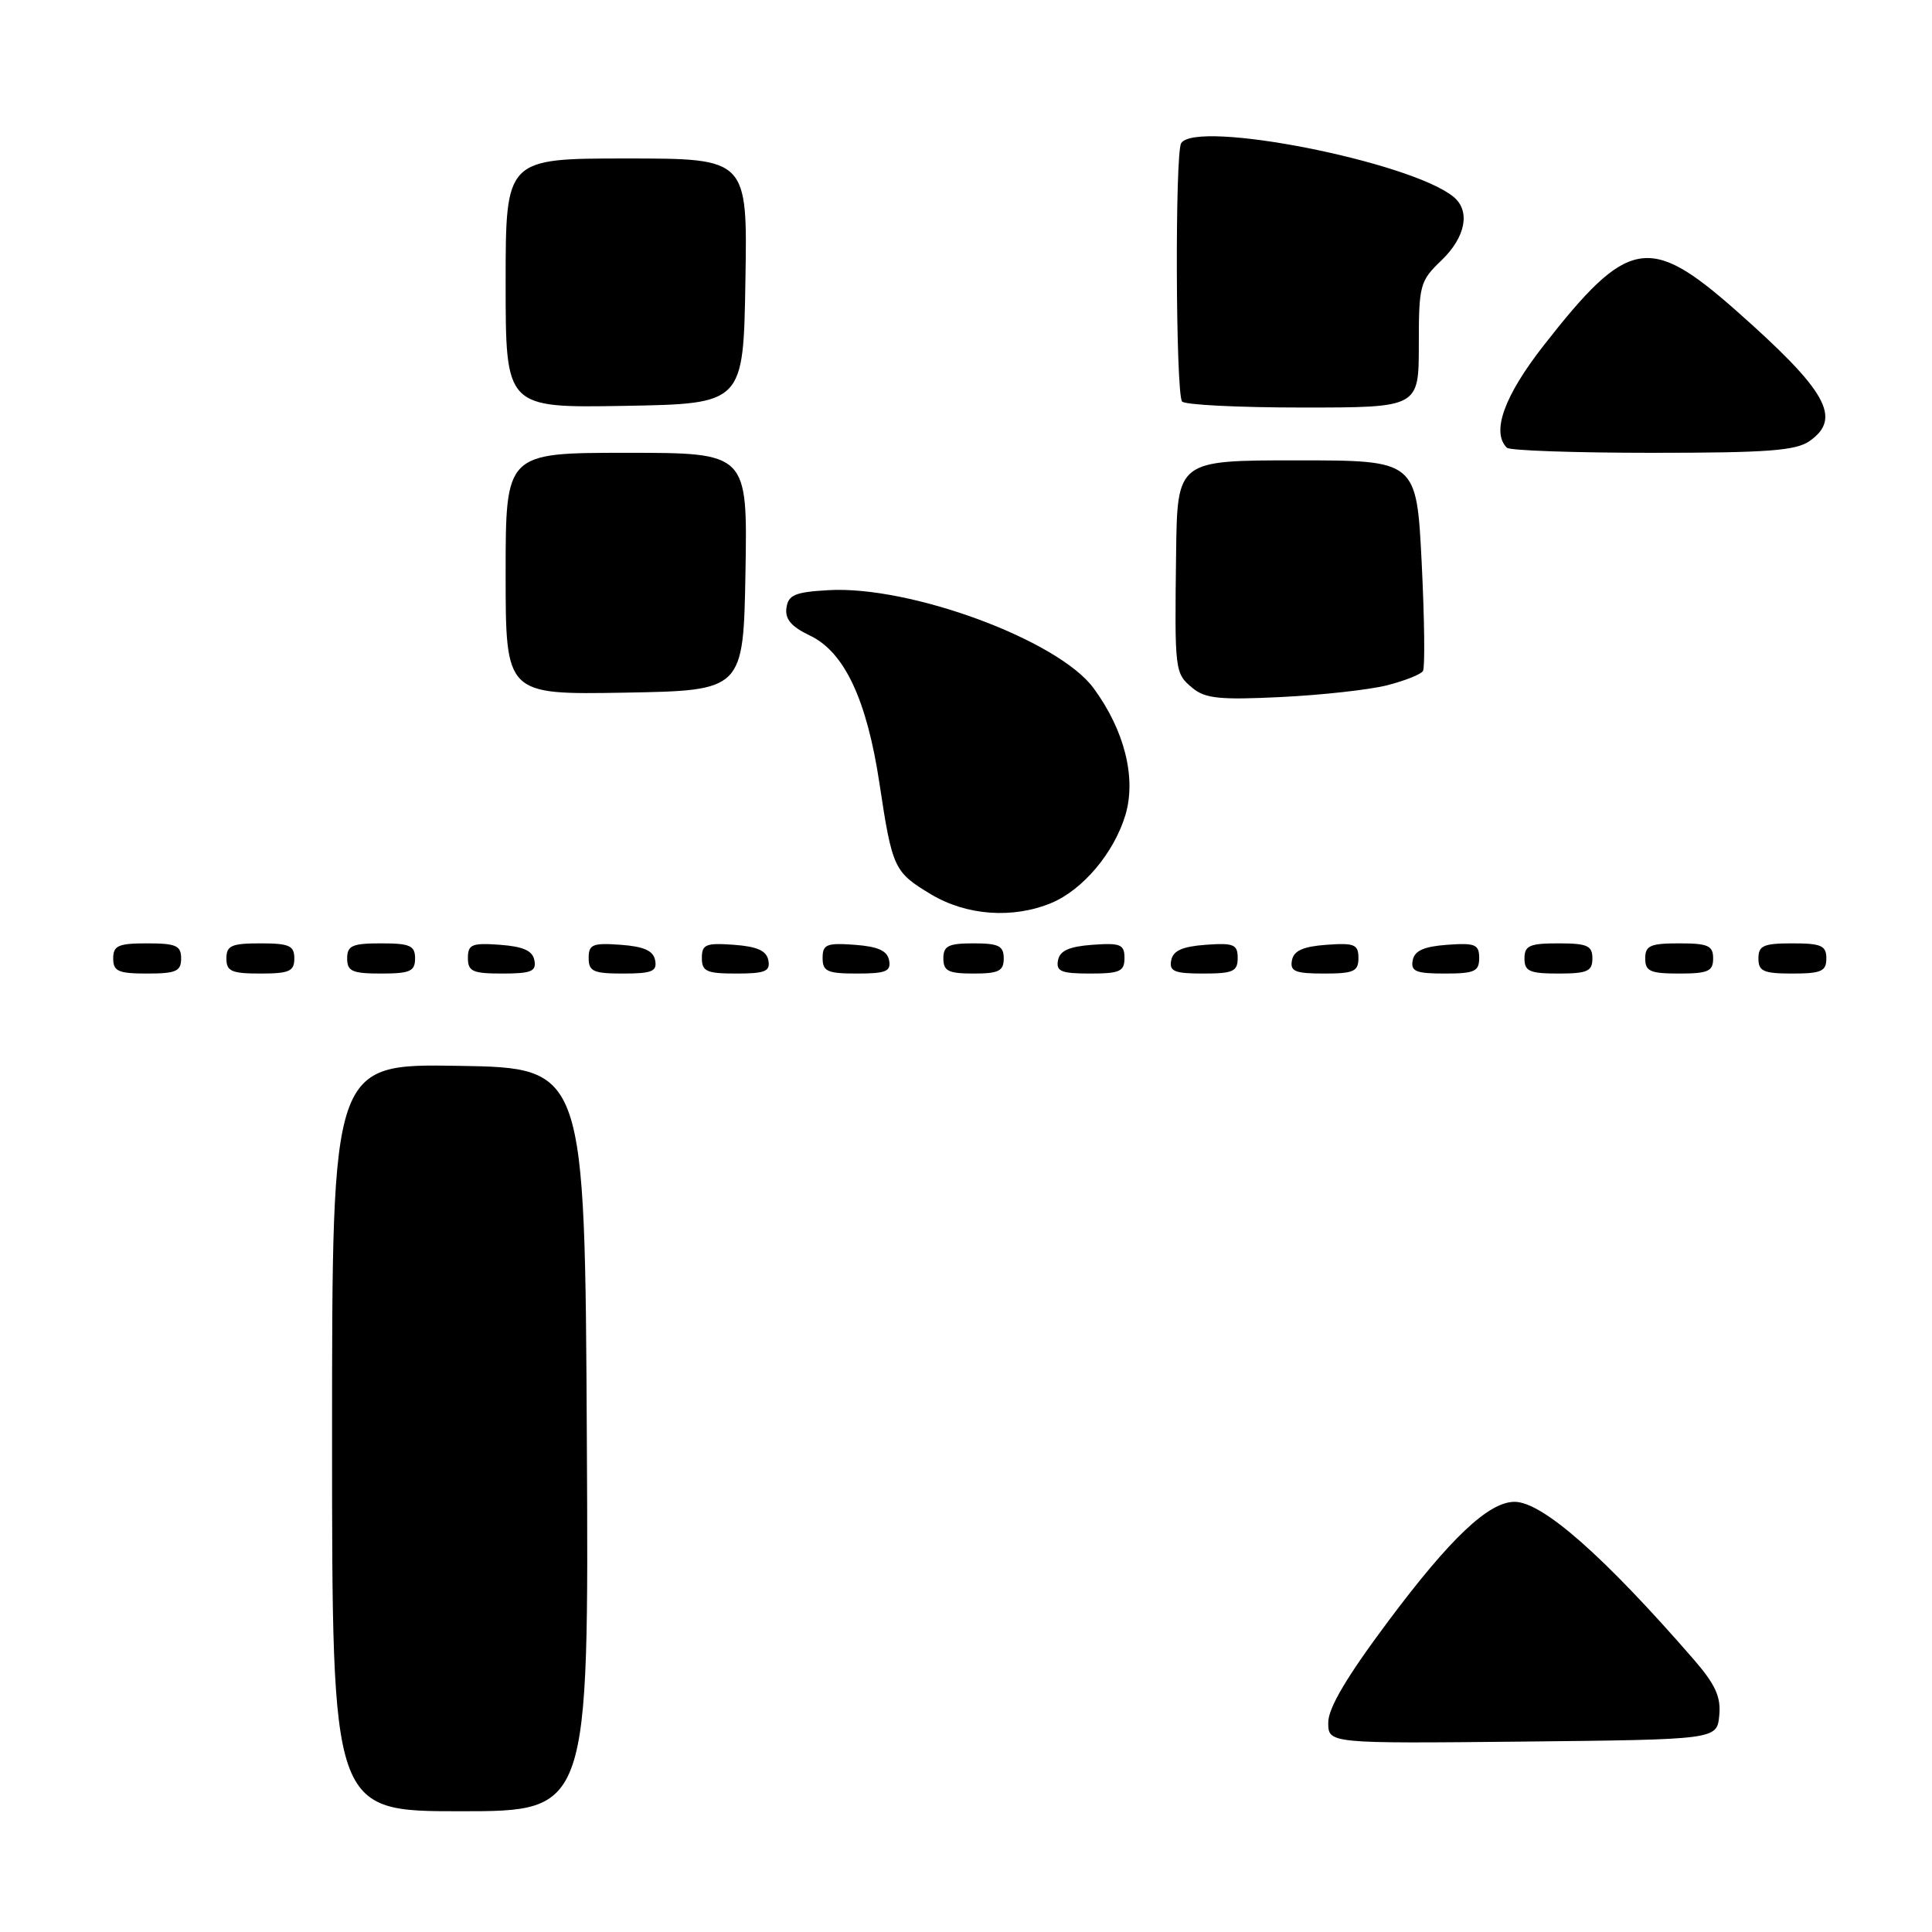 <?xml version="1.0" encoding="UTF-8" standalone="no"?>
<!DOCTYPE svg PUBLIC "-//W3C//DTD SVG 1.1//EN" "http://www.w3.org/Graphics/SVG/1.1/DTD/svg11.dtd" >
<svg xmlns="http://www.w3.org/2000/svg" xmlns:xlink="http://www.w3.org/1999/xlink" version="1.1" viewBox="0 0 256 256">
 <g >
 <path fill="currentColor"
d=" M 77.76 190.75 C 77.50 141.50 77.50 141.50 60.75 141.23 C 44.00 140.95 44.00 140.95 44.00 190.48 C 44.00 240.00 44.00 240.00 61.01 240.00 C 78.02 240.00 78.02 240.00 77.76 190.75 Z  M 227.81 227.32 C 228.05 224.82 227.30 223.20 224.37 219.82 C 212.48 206.14 204.36 199.00 200.69 199.00 C 197.26 199.00 192.19 203.79 183.95 214.82 C 178.46 222.16 176.00 226.32 176.00 228.24 C 176.00 231.03 176.00 231.03 201.75 230.77 C 227.50 230.50 227.50 230.50 227.81 227.32 Z  M 24.00 127.00 C 24.00 125.30 23.33 125.00 19.50 125.00 C 15.67 125.00 15.00 125.30 15.00 127.00 C 15.00 128.70 15.67 129.00 19.50 129.00 C 23.33 129.00 24.00 128.70 24.00 127.00 Z  M 39.00 127.00 C 39.00 125.30 38.33 125.00 34.50 125.00 C 30.67 125.00 30.00 125.30 30.00 127.00 C 30.00 128.70 30.67 129.00 34.50 129.00 C 38.33 129.00 39.00 128.70 39.00 127.00 Z  M 55.00 127.00 C 55.00 125.30 54.33 125.00 50.50 125.00 C 46.67 125.00 46.00 125.30 46.00 127.00 C 46.00 128.70 46.67 129.00 50.50 129.00 C 54.33 129.00 55.00 128.70 55.00 127.00 Z  M 70.81 127.25 C 70.57 125.97 69.34 125.42 66.24 125.19 C 62.53 124.92 62.00 125.14 62.00 126.94 C 62.00 128.72 62.62 129.00 66.57 129.00 C 70.39 129.00 71.09 128.71 70.81 127.25 Z  M 86.81 127.25 C 86.57 125.97 85.34 125.42 82.24 125.19 C 78.53 124.92 78.00 125.14 78.00 126.94 C 78.00 128.72 78.62 129.00 82.57 129.00 C 86.39 129.00 87.09 128.71 86.81 127.25 Z  M 101.81 127.25 C 101.57 125.97 100.34 125.42 97.24 125.19 C 93.53 124.92 93.00 125.14 93.00 126.94 C 93.00 128.72 93.62 129.00 97.57 129.00 C 101.39 129.00 102.09 128.71 101.81 127.25 Z  M 117.81 127.25 C 117.57 125.97 116.34 125.42 113.24 125.19 C 109.53 124.92 109.00 125.14 109.00 126.94 C 109.00 128.72 109.62 129.00 113.57 129.00 C 117.39 129.00 118.09 128.71 117.81 127.25 Z  M 133.00 127.00 C 133.00 125.33 132.33 125.00 129.00 125.00 C 125.67 125.00 125.00 125.33 125.00 127.00 C 125.00 128.67 125.67 129.00 129.00 129.00 C 132.33 129.00 133.00 128.67 133.00 127.00 Z  M 149.00 126.94 C 149.00 125.14 148.47 124.92 144.76 125.19 C 141.66 125.42 140.43 125.97 140.19 127.25 C 139.91 128.71 140.61 129.00 144.43 129.00 C 148.38 129.00 149.00 128.72 149.00 126.94 Z  M 164.00 126.94 C 164.00 125.14 163.47 124.92 159.76 125.19 C 156.66 125.42 155.43 125.97 155.19 127.25 C 154.91 128.71 155.61 129.00 159.43 129.00 C 163.38 129.00 164.00 128.72 164.00 126.94 Z  M 180.00 126.94 C 180.00 125.14 179.47 124.92 175.76 125.19 C 172.66 125.42 171.43 125.97 171.19 127.25 C 170.91 128.71 171.61 129.00 175.43 129.00 C 179.38 129.00 180.00 128.72 180.00 126.94 Z  M 196.00 126.94 C 196.00 125.14 195.47 124.92 191.76 125.19 C 188.66 125.42 187.43 125.97 187.19 127.25 C 186.91 128.71 187.61 129.00 191.43 129.00 C 195.38 129.00 196.00 128.72 196.00 126.94 Z  M 211.00 127.00 C 211.00 125.30 210.33 125.00 206.50 125.00 C 202.67 125.00 202.00 125.30 202.00 127.00 C 202.00 128.70 202.67 129.00 206.50 129.00 C 210.33 129.00 211.00 128.70 211.00 127.00 Z  M 227.00 127.00 C 227.00 125.30 226.33 125.00 222.50 125.00 C 218.67 125.00 218.00 125.30 218.00 127.00 C 218.00 128.70 218.67 129.00 222.50 129.00 C 226.33 129.00 227.00 128.70 227.00 127.00 Z  M 242.00 127.00 C 242.00 125.30 241.33 125.00 237.50 125.00 C 233.67 125.00 233.00 125.30 233.00 127.00 C 233.00 128.70 233.67 129.00 237.50 129.00 C 241.33 129.00 242.00 128.70 242.00 127.00 Z  M 139.33 119.64 C 143.50 117.89 147.62 112.99 149.12 108.00 C 150.59 103.08 149.01 96.77 144.90 91.18 C 140.22 84.82 120.62 77.57 109.77 78.20 C 105.34 78.45 104.45 78.83 104.21 80.54 C 103.99 82.03 104.85 83.04 107.33 84.22 C 111.89 86.39 114.86 92.72 116.53 103.79 C 118.23 115.07 118.46 115.56 123.36 118.50 C 128.08 121.33 134.23 121.77 139.33 119.64 Z  M 183.78 90.81 C 186.13 90.21 188.28 89.36 188.55 88.91 C 188.83 88.47 188.75 82.00 188.38 74.55 C 187.70 61.00 187.70 61.00 171.85 61.00 C 156.00 61.00 156.00 61.00 155.84 73.25 C 155.64 89.04 155.66 89.20 158.02 91.17 C 159.69 92.56 161.66 92.76 169.76 92.36 C 175.12 92.10 181.42 91.40 183.78 90.81 Z  M 98.78 75.75 C 99.05 60.00 99.05 60.00 83.03 60.00 C 67.00 60.00 67.00 60.00 67.00 76.03 C 67.00 92.05 67.00 92.05 82.75 91.78 C 98.50 91.50 98.50 91.50 98.78 75.75 Z  M 239.78 58.44 C 244.12 55.40 242.07 51.77 229.96 41.08 C 218.53 31.00 215.69 31.52 204.58 45.73 C 199.31 52.46 197.58 57.25 199.67 59.33 C 200.03 59.70 208.71 60.00 218.94 60.00 C 234.17 60.00 237.96 59.72 239.78 58.44 Z  M 98.77 37.25 C 99.05 21.00 99.05 21.00 83.02 21.00 C 67.00 21.00 67.00 21.00 67.00 37.53 C 67.00 54.05 67.00 54.05 82.75 53.78 C 98.50 53.50 98.50 53.50 98.77 37.25 Z  M 188.00 45.69 C 188.00 37.76 188.14 37.24 191.00 34.50 C 194.20 31.43 194.87 27.97 192.62 26.10 C 186.99 21.43 158.47 15.81 156.51 18.98 C 155.68 20.32 155.78 51.84 156.62 53.19 C 156.89 53.64 164.07 54.00 172.56 54.00 C 188.00 54.00 188.00 54.00 188.00 45.69 Z "/>
</g>
</svg>